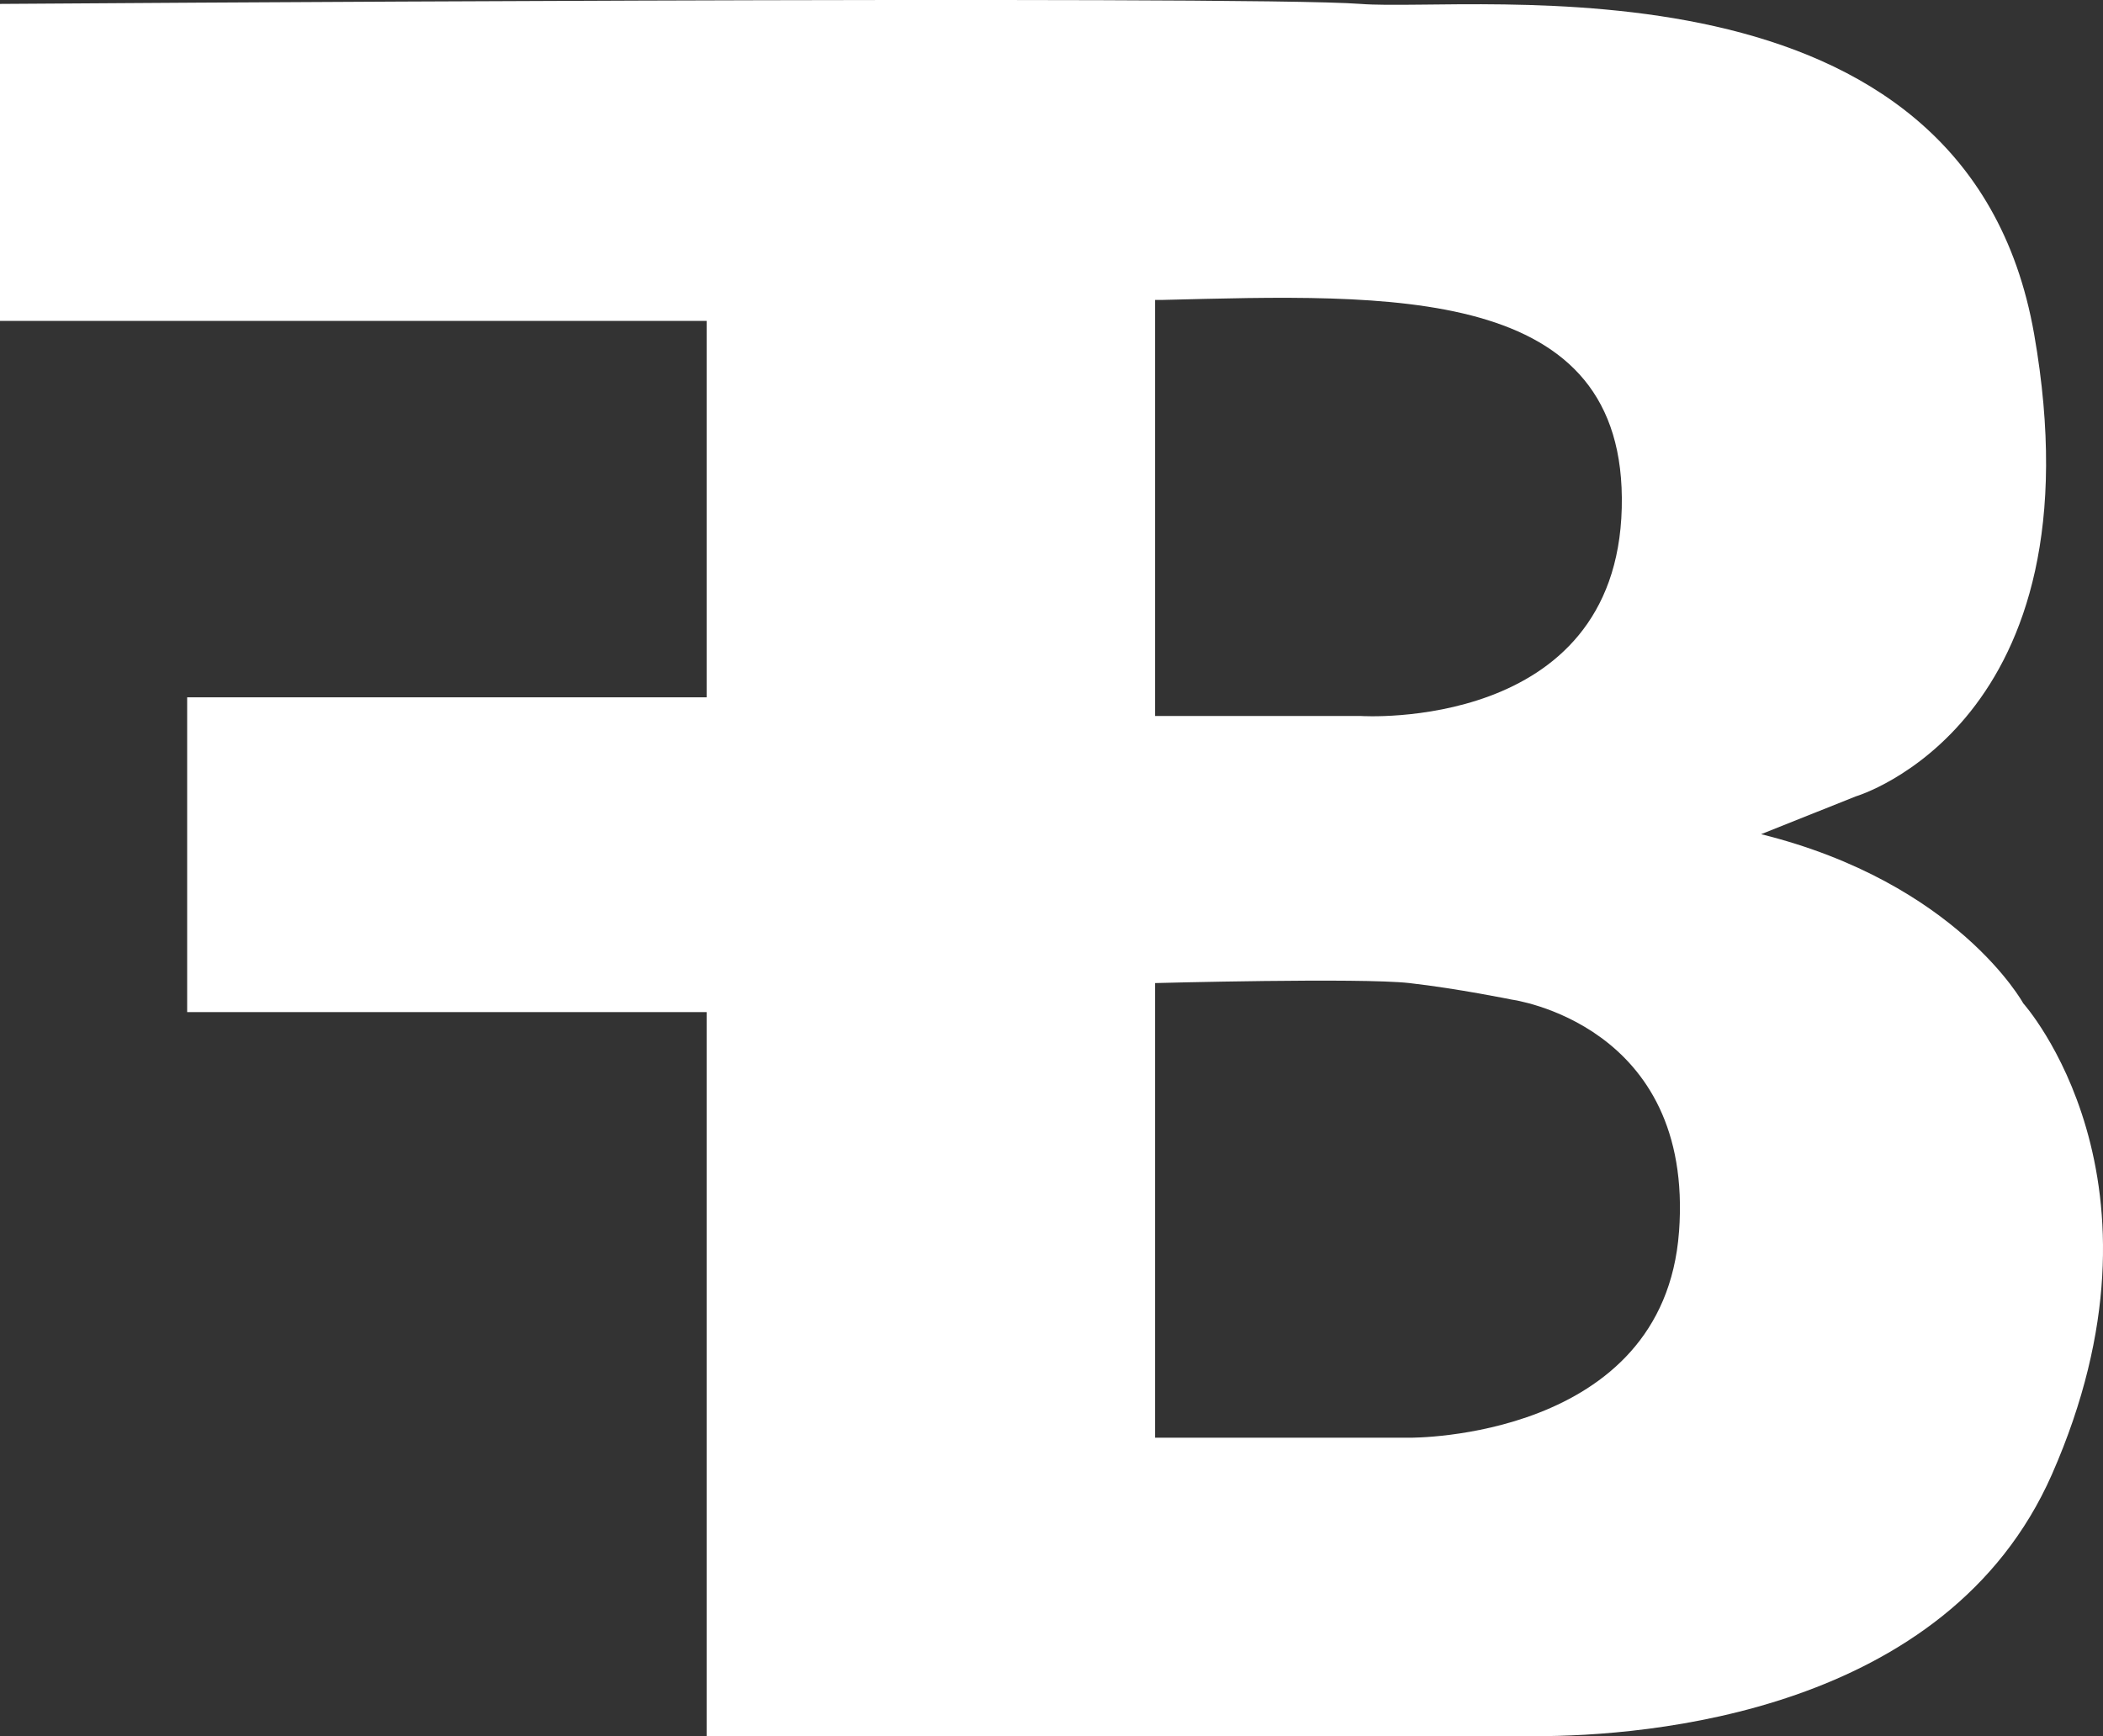 <?xml version="1.0" encoding="UTF-8"?> <svg xmlns="http://www.w3.org/2000/svg" xmlns:xlink="http://www.w3.org/1999/xlink" id="Group_81" data-name="Group 81" width="80.227" height="66.242" viewBox="0 0 80.227 66.242"><rect x="0" y="0" width="80.227" height="66.242" fill="#333333" stroke="none"/><defs><clipPath id="clip-path"><rect id="Rectangle_4" data-name="Rectangle 4" width="80.227" height="66.242" fill="none"></rect></clipPath></defs><g id="Group_53" data-name="Group 53" clip-path="url(#clip-path)"><path id="Path_5981" data-name="Path 5981" d="M77.184,38.28s-2.519-4.594-10-6.453L70.8,30.384s9.405-2.771,6.8-17.636S56.271.486,51.9.149,0,.149,0,.149V12.243H26.96V26.606H7.14V38.615H26.96V66.242H58.578c4.234,0,15.69-.884,19.7-9.987C83.231,45,77.184,38.28,77.184,38.28m-15.316-18.9c-.209,8.569-9.951,7.938-9.951,7.938H44.064V11.443h.293c8.652-.211,17.722-.631,17.511,7.935M64.052,47C63.465,54.936,53.8,54.854,53.8,54.854H44.064V37.508s7.853-.209,9.7,0,3.907.631,3.907.631,6.969.924,6.382,8.862" transform="translate(0 0)" fill="#fff"></path></g></svg> 